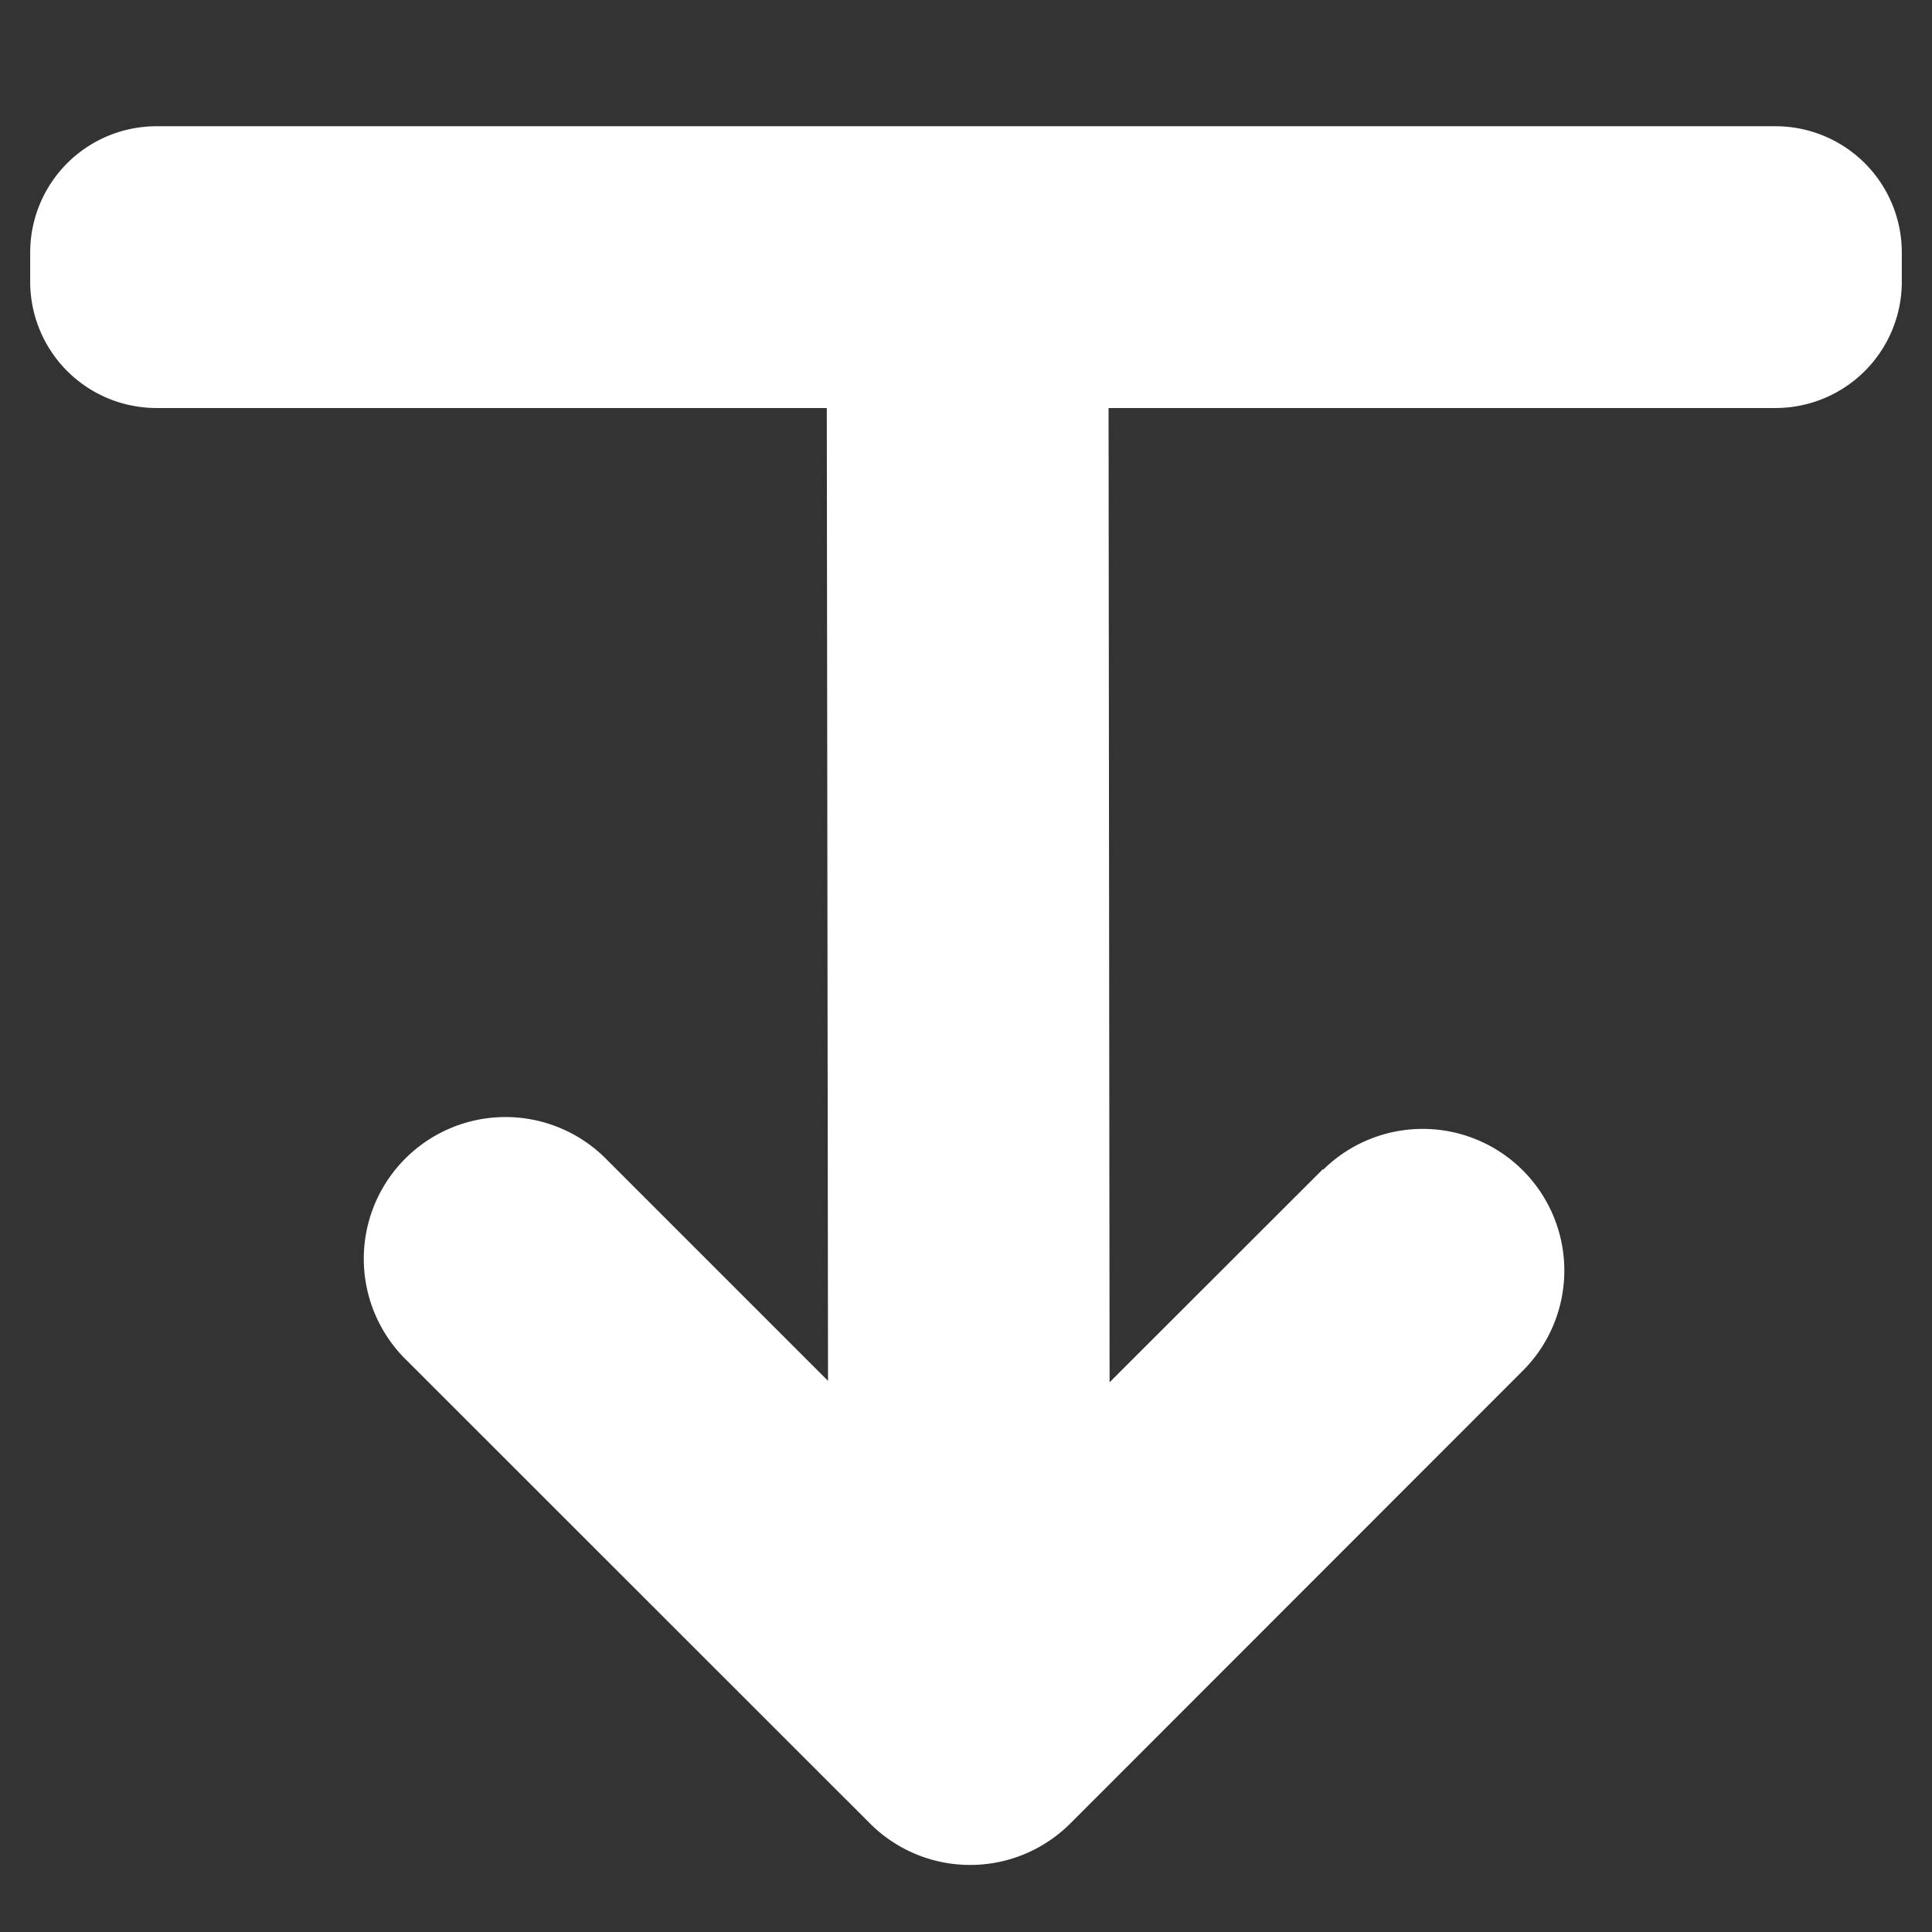 <svg id="Layer_2_copy" data-name="Layer 2 copy" xmlns="http://www.w3.org/2000/svg" viewBox="0 0 128 128"><rect x="0" y="0" width="128" height="128" fill="#333333" stroke="none"/><path d="M126,16.73v1.935a8.368,8.368,0,0,1-8.367,8.367H73.445l.068,64.548L87.644,77.463l.027.027a9.385,9.385,0,0,1,13.272,13.272L70.911,120.809a9.385,9.385,0,0,1-13.272,0h0L26.966,90.149A9.39,9.39,0,1,1,40.139,76.765l.112.112L54.859,91.485l-.082-64.453H10.369A8.368,8.368,0,0,1,2,18.665V16.73a8.368,8.368,0,0,1,8.367-8.366H117.635A8.368,8.368,0,0,1,126,16.73Z" style="fill:#fff"/></svg>